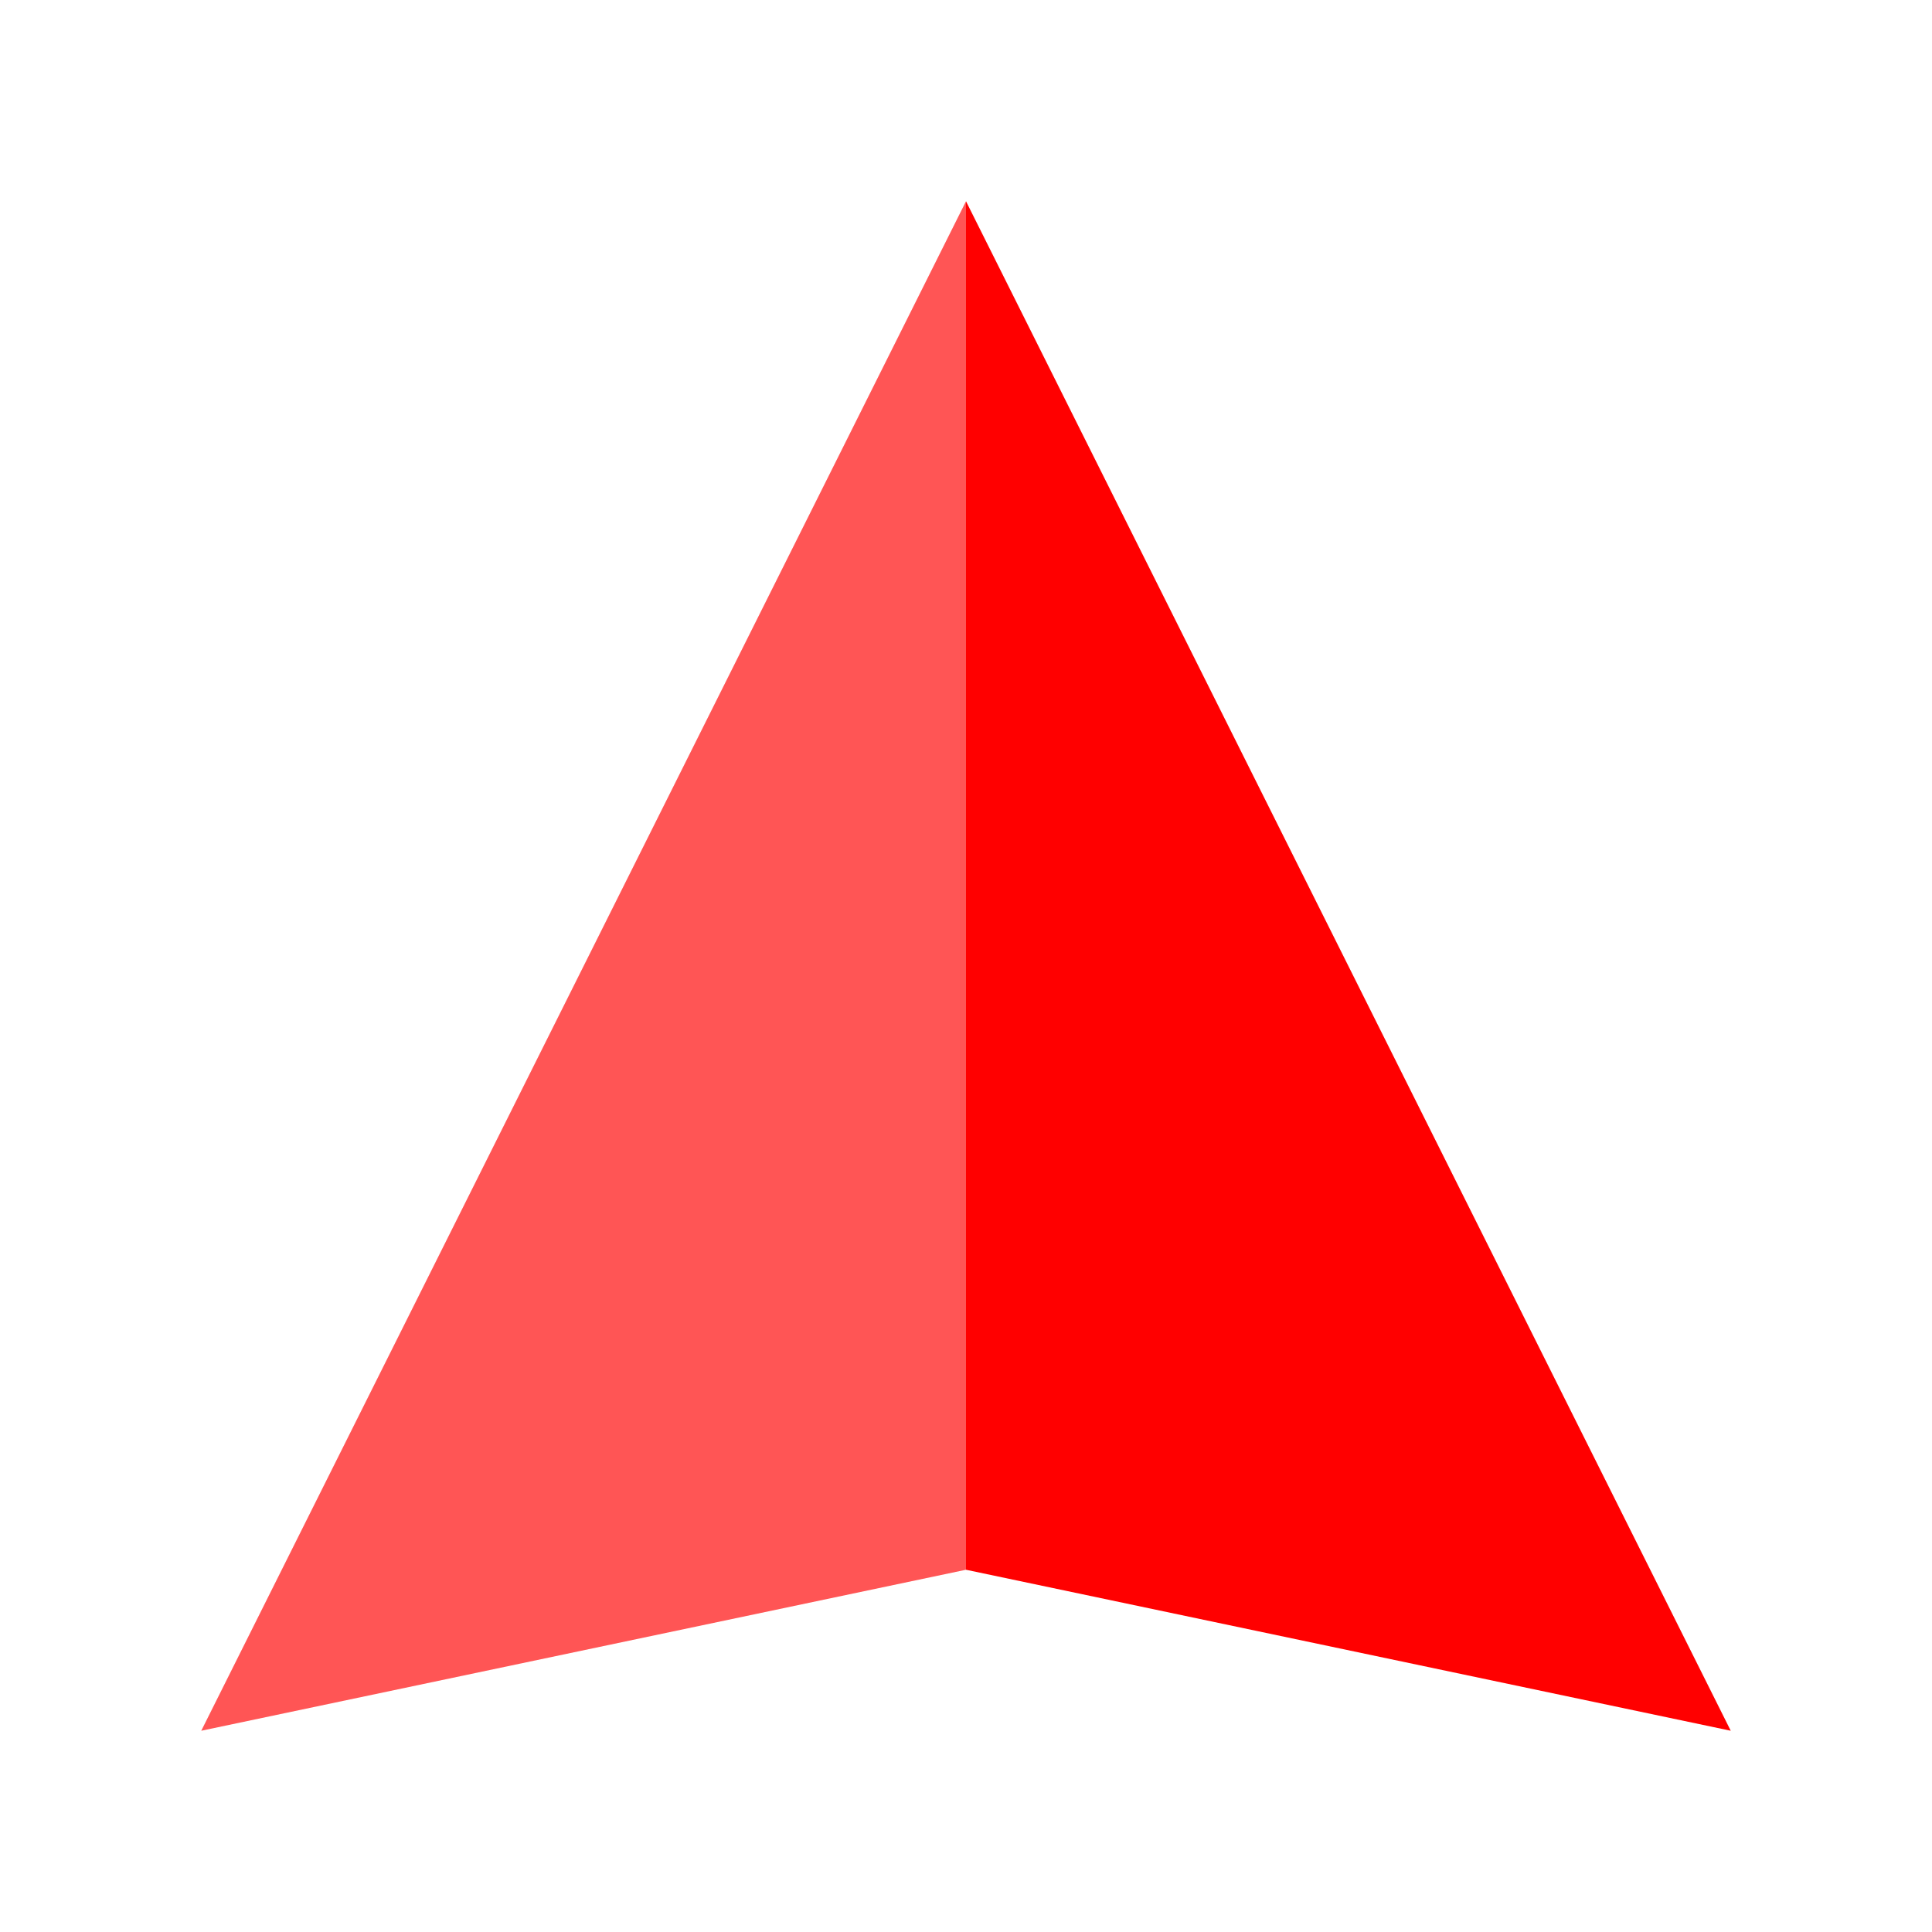 <?xml version="1.0" encoding="UTF-8" standalone="no"?>
<svg
   t="1692346490585"
   class="icon"
   viewBox="0 0 1024 1024"
   version="1.1"
   p-id="6098"
   width="48"
   height="48"
   id="svg6"
   sodipodi:docname="GPS Device-red.svg"
   inkscape:version="1.2.2 (732a01da63, 2022-12-09)"
   xmlns:inkscape="http://www.inkscape.org/namespaces/inkscape"
   xmlns:sodipodi="http://sodipodi.sourceforge.net/DTD/sodipodi-0.dtd"
   xmlns="http://www.w3.org/2000/svg"
   xmlns:svg="http://www.w3.org/2000/svg">
  <defs
     id="defs10" />
  <sodipodi:namedview
     id="namedview8"
     pagecolor="#ffffff"
     bordercolor="#000000"
     borderopacity="0.25"
     inkscape:showpageshadow="2"
     inkscape:pageopacity="0.0"
     inkscape:pagecheckerboard="0"
     inkscape:deskcolor="#d1d1d1"
     showgrid="false"
     inkscape:zoom="17.4375"
     inkscape:cx="18.494624"
     inkscape:cy="24.028674"
     inkscape:window-width="1920"
     inkscape:window-height="1017"
     inkscape:window-x="1912"
     inkscape:window-y="-8"
     inkscape:window-maximized="1"
     inkscape:current-layer="svg6" />
  <path
     d="M512 832L106.667 917.333 512 106.667z"
     fill="#90CAF9"
     p-id="6099"
     id="path2"
     style="fill:#ff5555" />
  <path
     d="M512 832l405.333 85.333L512 106.667z"
     fill="#2196F3"
     p-id="6100"
     id="path4"
     style="fill:#ff0000" />
</svg>
